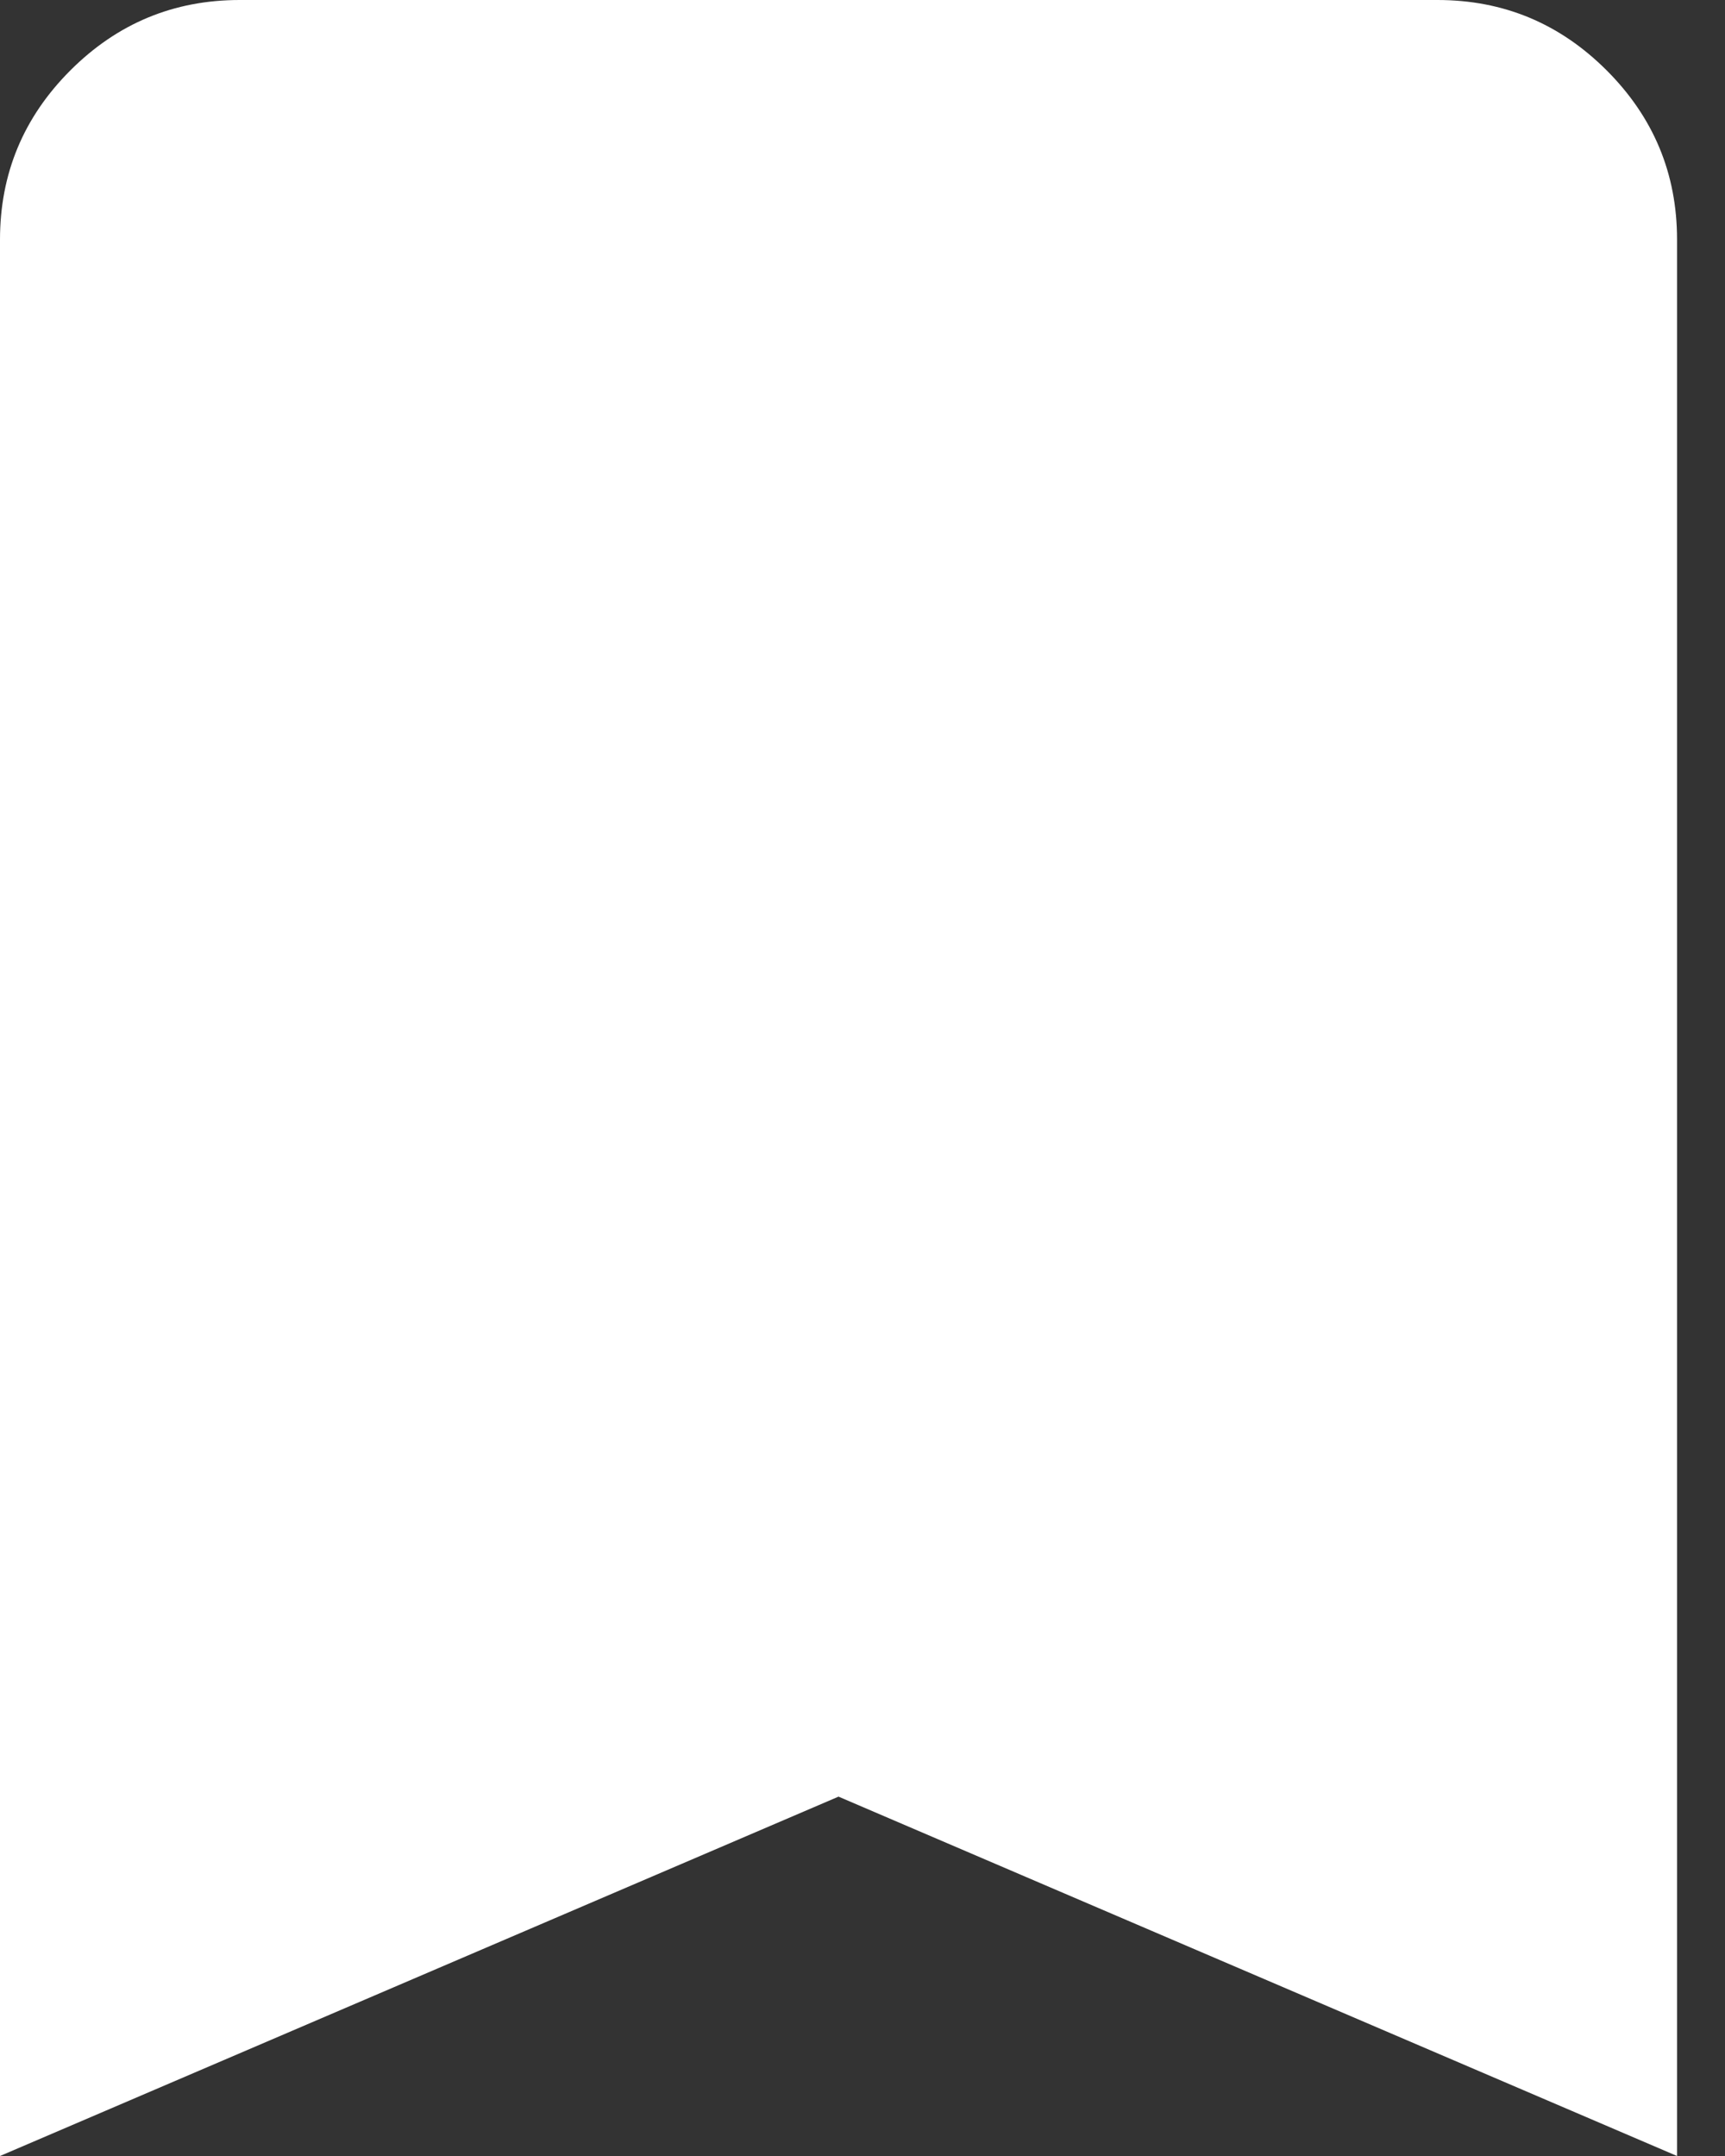 <svg width="20" height="25" viewBox="0 0 20 25" fill="none" xmlns="http://www.w3.org/2000/svg">
<rect x="0" y="0" width="20" height="25" fill="#333333" stroke="none"/>
<path d="M0 25V2.778C0 2.014 0.272 1.36 0.816 0.816C1.36 0.272 2.014 0 2.778 0H16.667C17.431 0 18.084 0.272 18.628 0.816C19.172 1.36 19.444 2.014 19.444 2.778V25L9.722 20.833L0 25Z" fill="white"/>
</svg>
